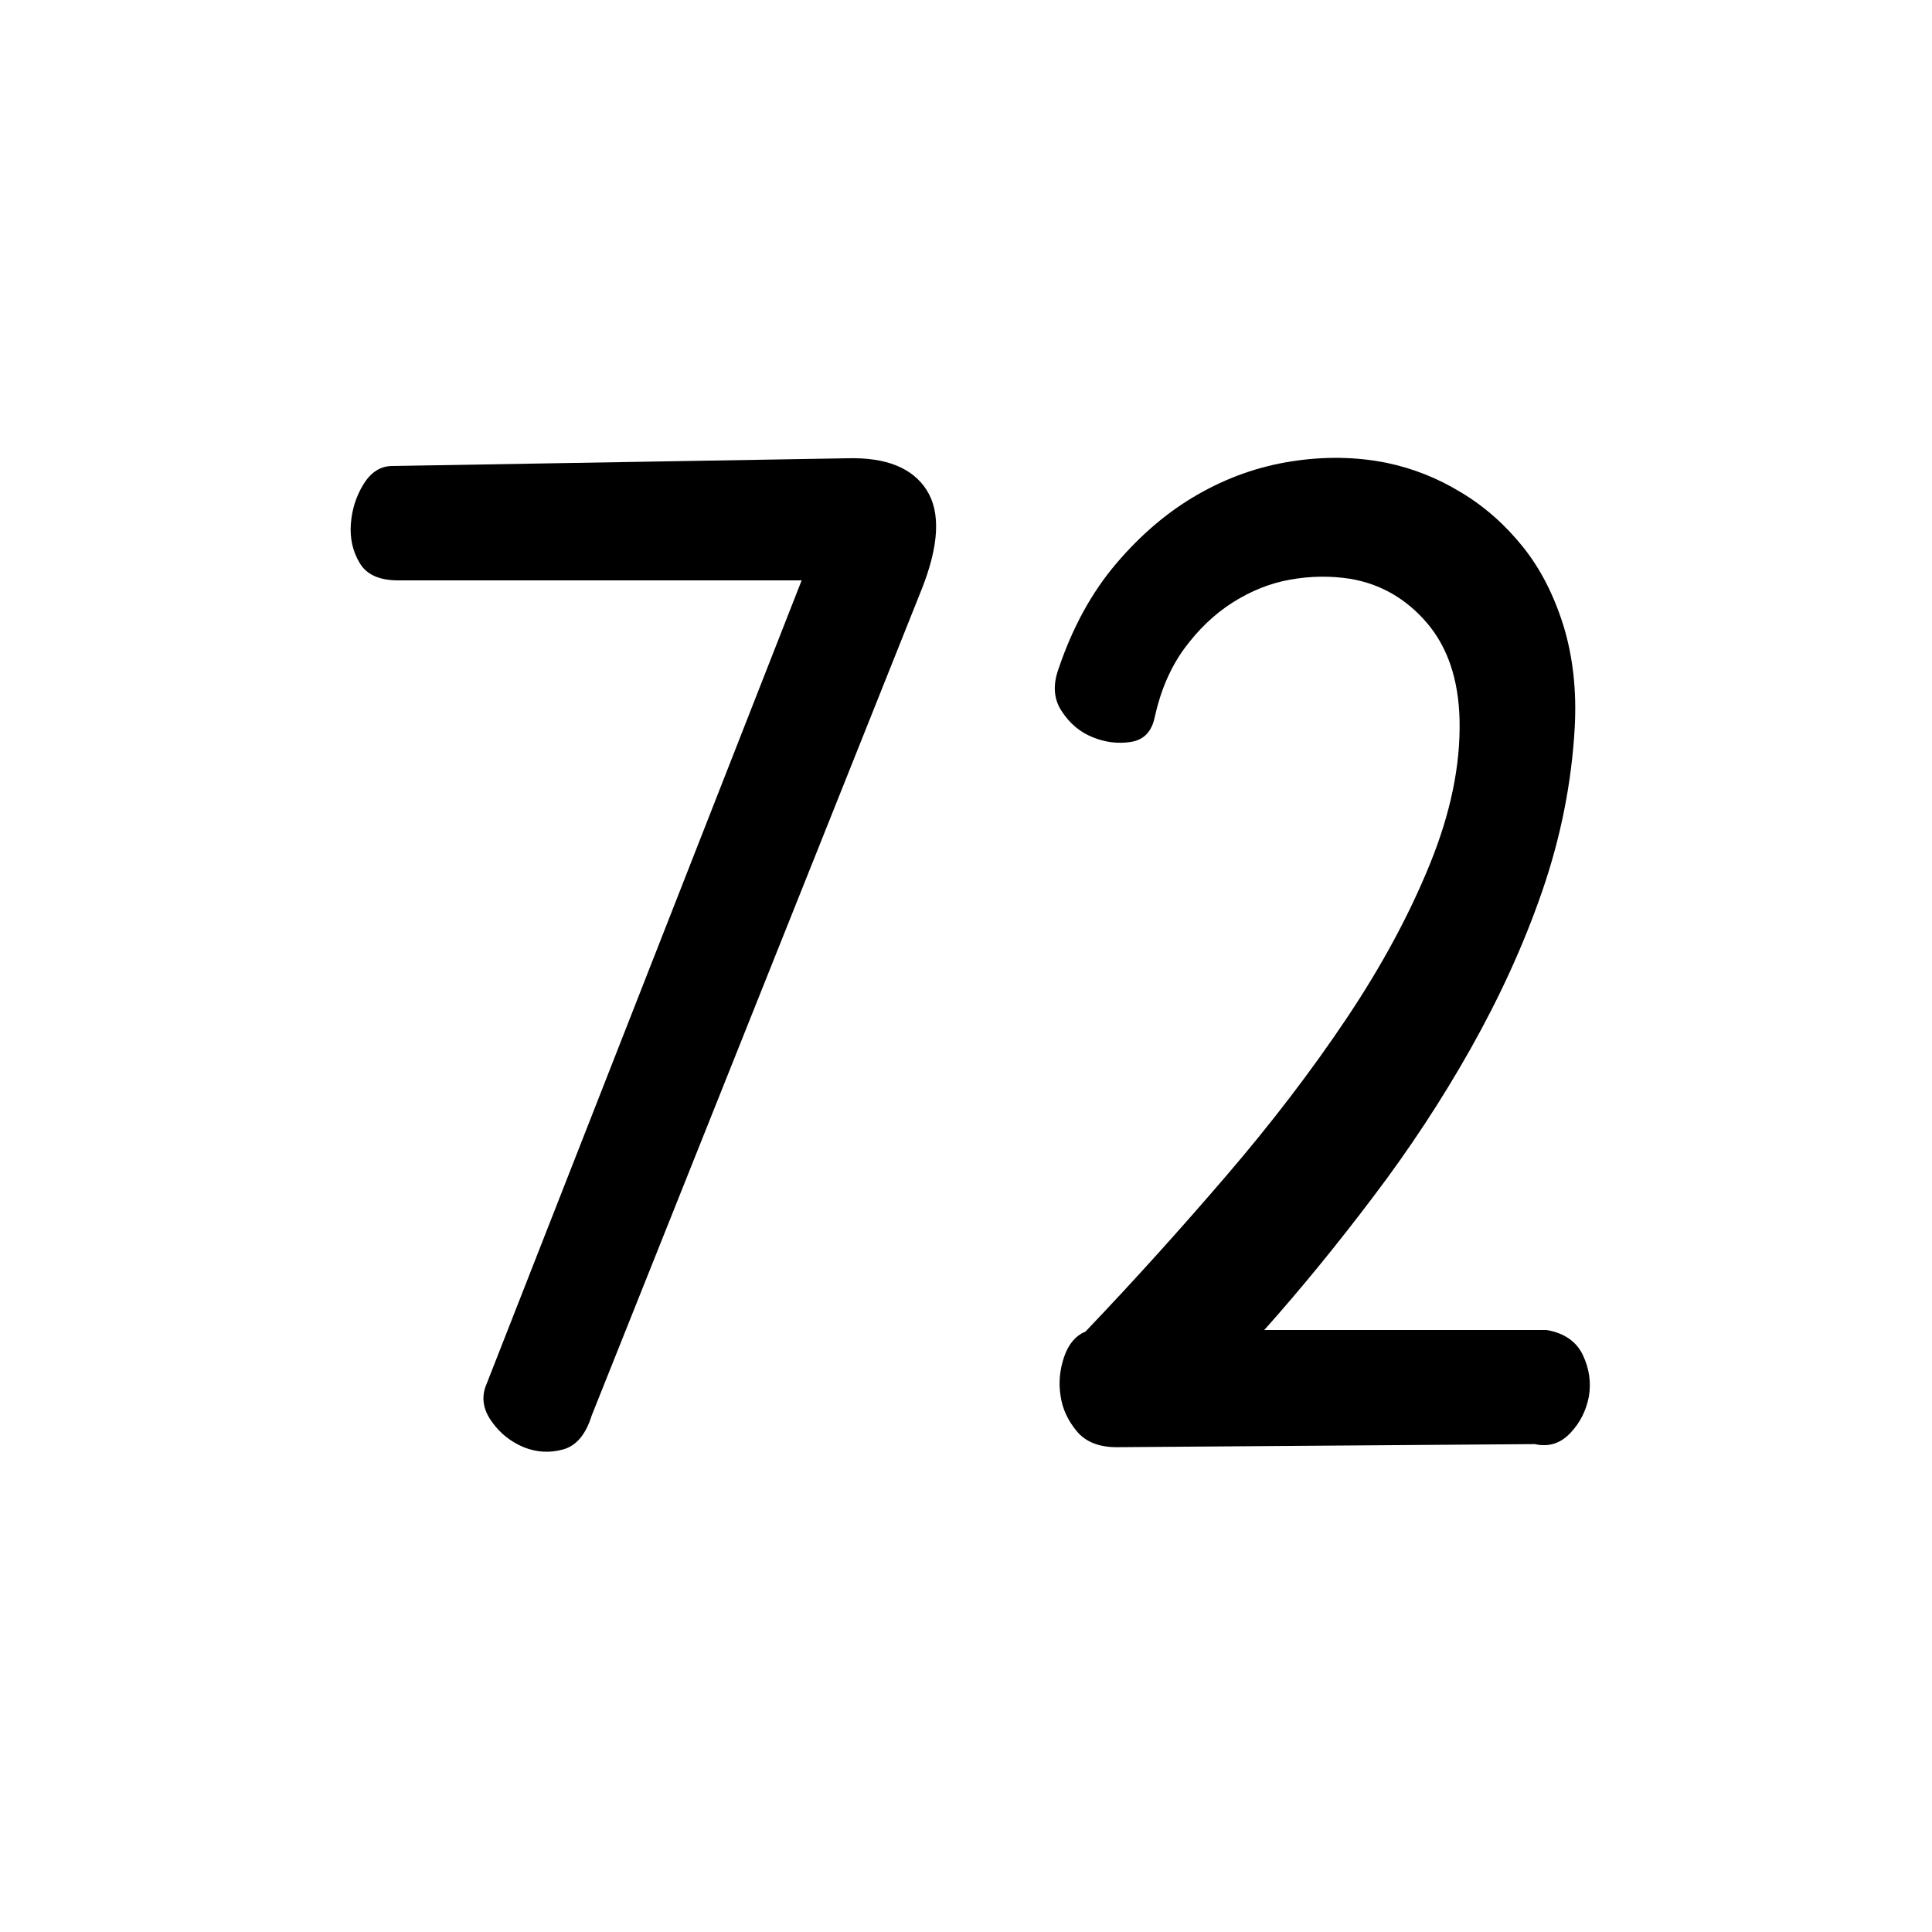 <?xml version="1.0" encoding="utf-8"?>
<!-- Generator: Adobe Illustrator 24.1.1, SVG Export Plug-In . SVG Version: 6.00 Build 0)  -->
<svg version="1.1" id="Layer_1" xmlns="http://www.w3.org/2000/svg" xmlns:xlink="http://www.w3.org/1999/xlink" x="0px" y="0px"
	 viewBox="0 0 75 75" style="enable-background:new 0 0 75 75;" xml:space="preserve">
<g>
	<path d="M32.9,17.79c1.49-0.04,2.52,0.37,3.07,1.23c0.55,0.86,0.49,2.15-0.2,3.88l-12.8,32.05c-0.23,0.74-0.6,1.18-1.12,1.32
		s-1.02,0.11-1.52-0.09c-0.5-0.21-0.91-0.53-1.23-0.98c-0.33-0.45-0.41-0.9-0.26-1.35l12.28-31.32H15.45
		c-0.73,0-1.23-0.23-1.49-0.68c-0.27-0.45-0.38-0.95-0.34-1.51c0.04-0.55,0.2-1.07,0.49-1.54c0.29-0.47,0.66-0.71,1.12-0.71
		L32.9,17.79z"/>
	<path d="M43.35,56.18c-0.69,0-1.21-0.21-1.55-0.62c-0.34-0.41-0.56-0.87-0.63-1.38c-0.08-0.51-0.03-1.01,0.14-1.51
		s0.45-0.82,0.83-0.98c1.88-1.97,3.69-3.98,5.45-6.03c1.76-2.05,3.32-4.09,4.68-6.12c1.36-2.03,2.44-4.03,3.24-6s1.19-3.83,1.15-5.6
		c-0.04-1.56-0.46-2.81-1.26-3.75c-0.8-0.94-1.8-1.52-2.98-1.72c-0.77-0.12-1.54-0.11-2.33,0.03c-0.79,0.14-1.53,0.44-2.24,0.89
		c-0.71,0.45-1.33,1.05-1.87,1.78c-0.54,0.74-0.92,1.62-1.15,2.65c-0.11,0.57-0.42,0.9-0.92,0.98c-0.5,0.08-1,0.02-1.49-0.18
		c-0.5-0.2-0.9-0.54-1.21-1.02c-0.31-0.47-0.34-1.02-0.12-1.63c0.54-1.6,1.28-2.96,2.24-4.09c0.96-1.13,2.01-2.02,3.16-2.68
		c1.15-0.66,2.36-1.09,3.65-1.29c1.28-0.2,2.52-0.18,3.7,0.06c1,0.21,1.95,0.58,2.87,1.14c0.92,0.55,1.72,1.26,2.41,2.12
		c0.69,0.86,1.21,1.89,1.58,3.08c0.36,1.19,0.51,2.5,0.43,3.94c-0.12,2.13-0.54,4.25-1.26,6.34s-1.66,4.13-2.78,6.12
		s-2.38,3.9-3.76,5.72c-1.38,1.83-2.79,3.56-4.25,5.2h10.96c0.69,0.12,1.16,0.45,1.41,0.98c0.25,0.53,0.32,1.07,0.23,1.6
		c-0.1,0.53-0.33,1.01-0.72,1.42s-0.84,0.55-1.38,0.43L43.35,56.18z"/>
</g>
</svg>
